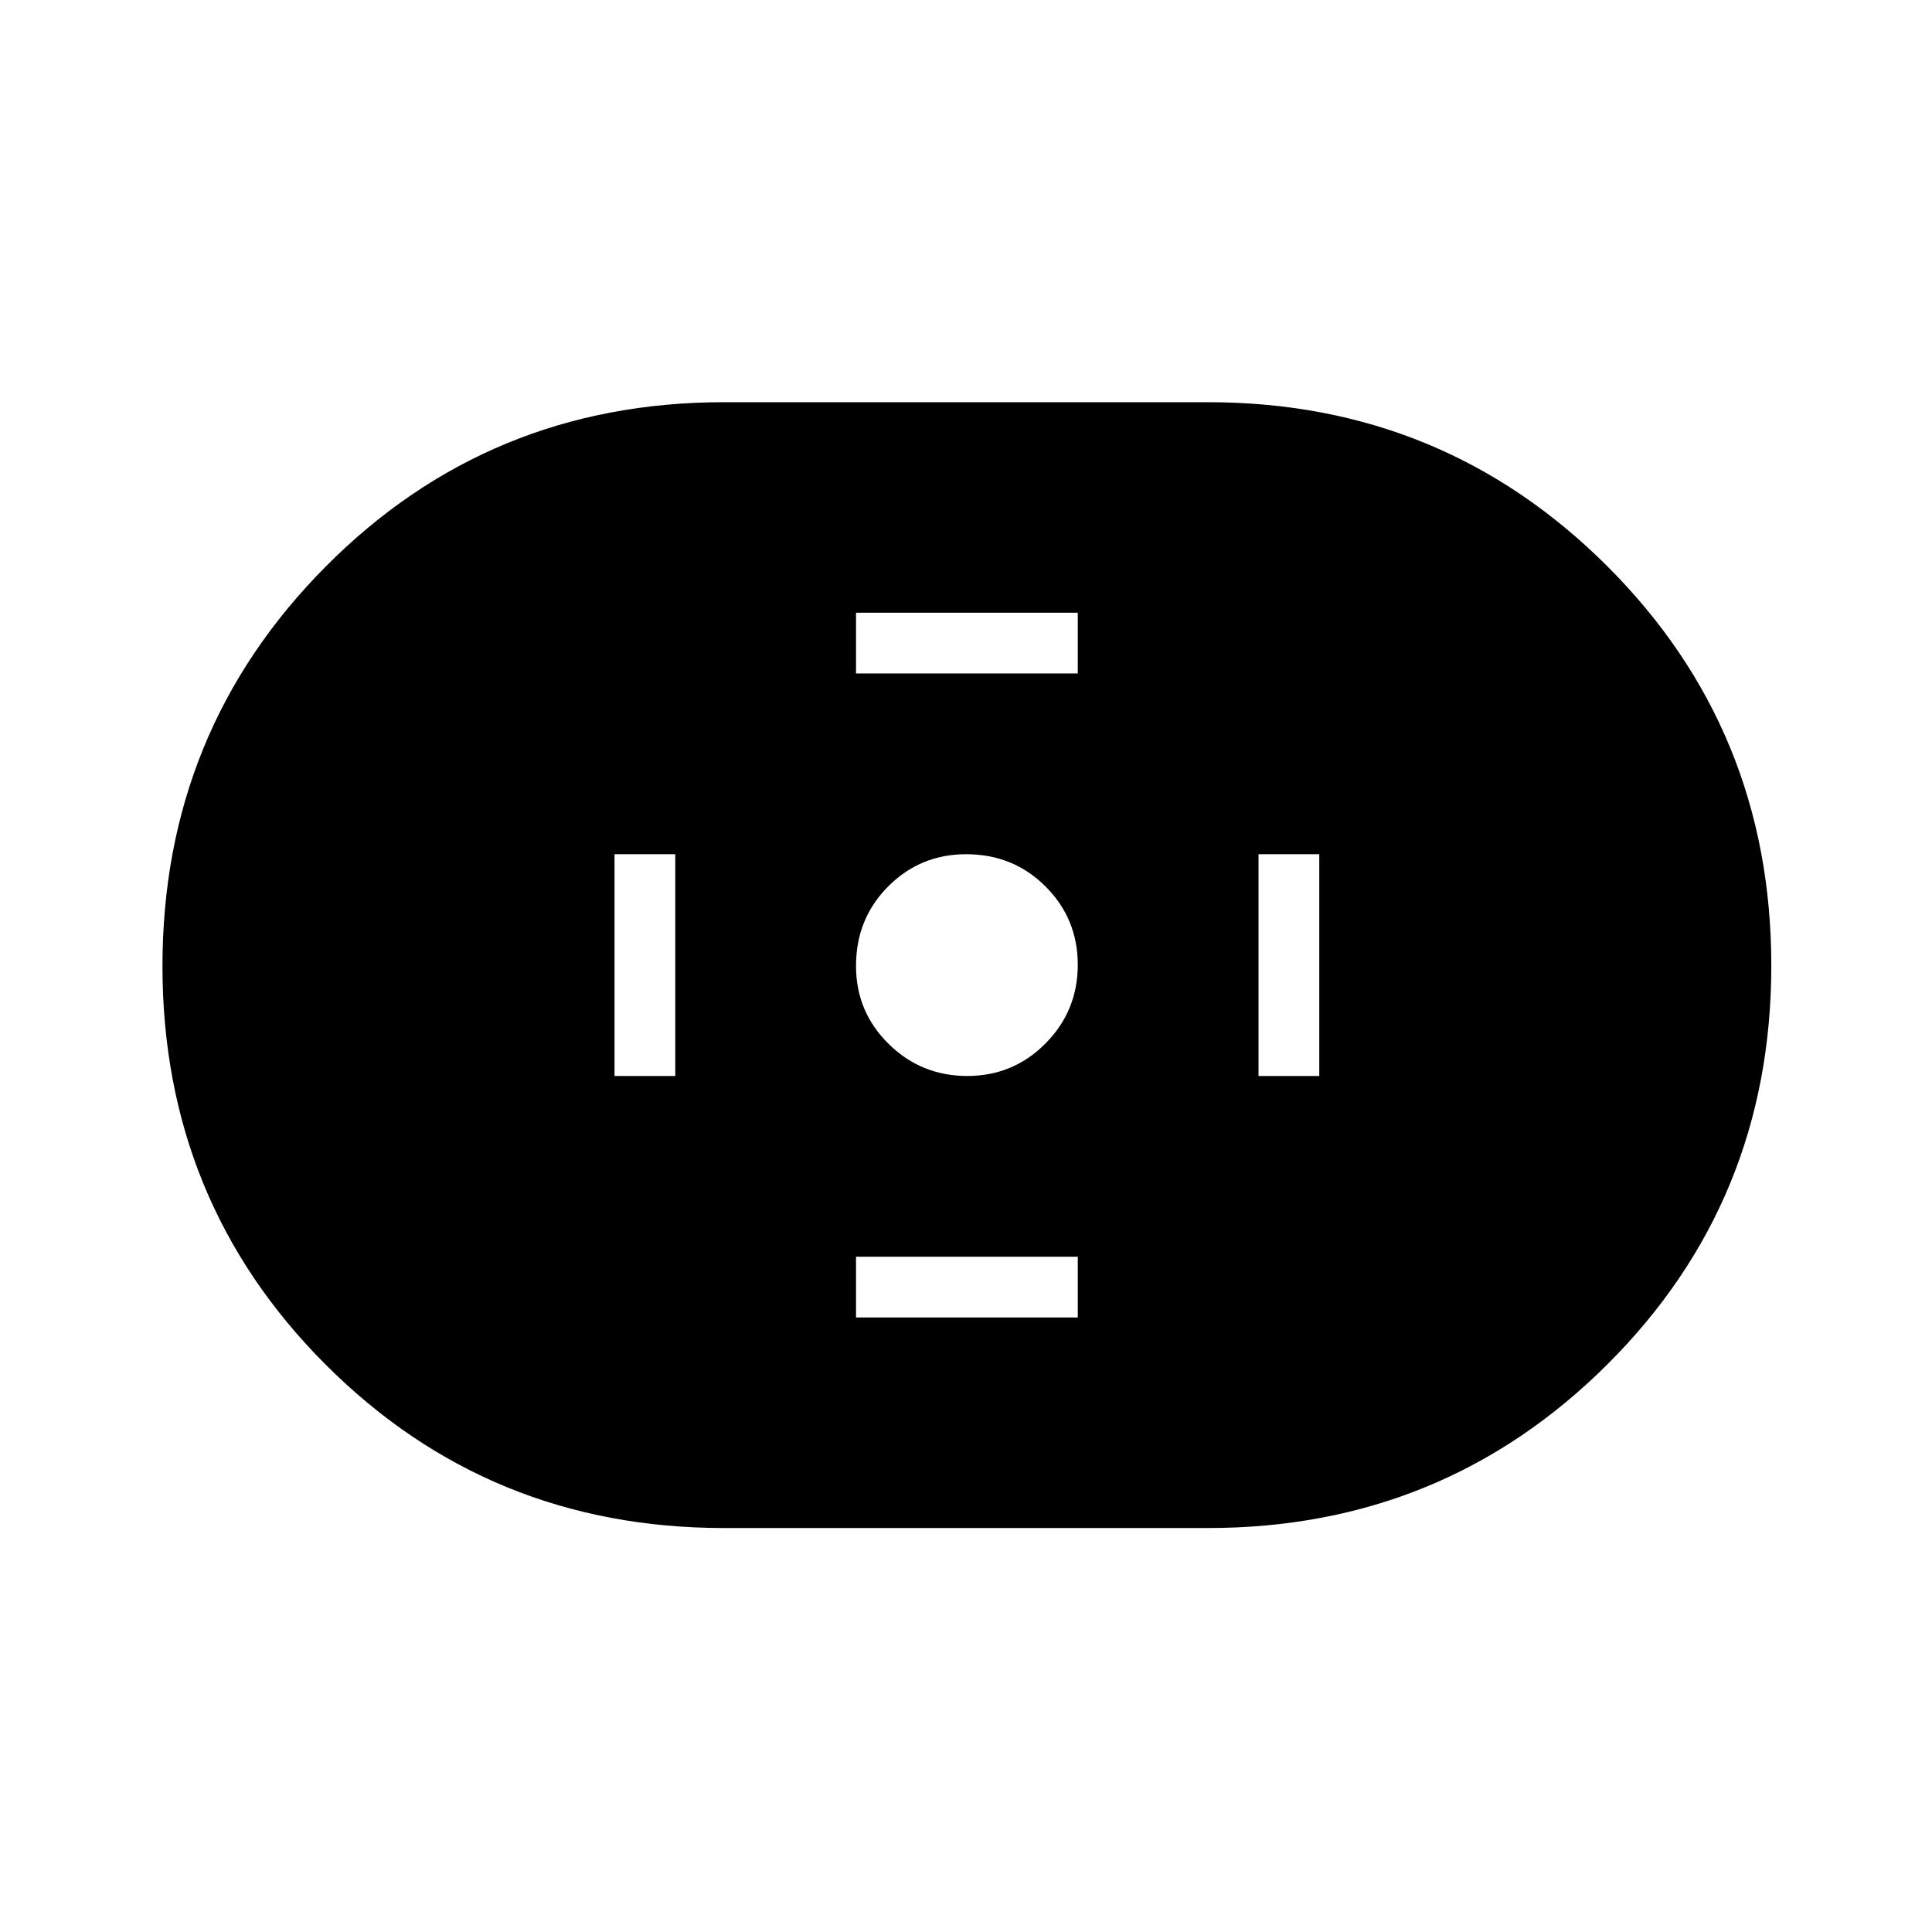 <svg xmlns="http://www.w3.org/2000/svg" height="48" viewBox="0 -960 960 960" width="48"><path d="M359.76-200.73q-116.78 0-197.9-81.15-81.13-81.14-81.13-198.06 0-116.91 81.13-198.56 81.12-81.65 197.9-81.65h240.48q116.78 0 198.35 81.44 81.56 81.44 81.56 198.5t-81.56 198.27q-81.57 81.21-198.35 81.21H359.76ZM480.6-425.35q22.9 0 38.92-16.18 16.02-16.18 16.02-39.07 0-22.9-16.03-38.92-16.02-16.02-39.47-16.02-22.77 0-38.73 16.03-15.96 16.02-15.96 39.47 0 22.77 16.18 38.73 16.18 15.96 39.07 15.96Zm-55.25-200h110.19v-30.19H425.35v30.19Zm0 320h110.19v-30.19H425.35v30.19Zm200-120h30.19v-110.19h-30.19v110.19Zm-320 0h30.19v-110.19h-30.19v110.19Z"/></svg>